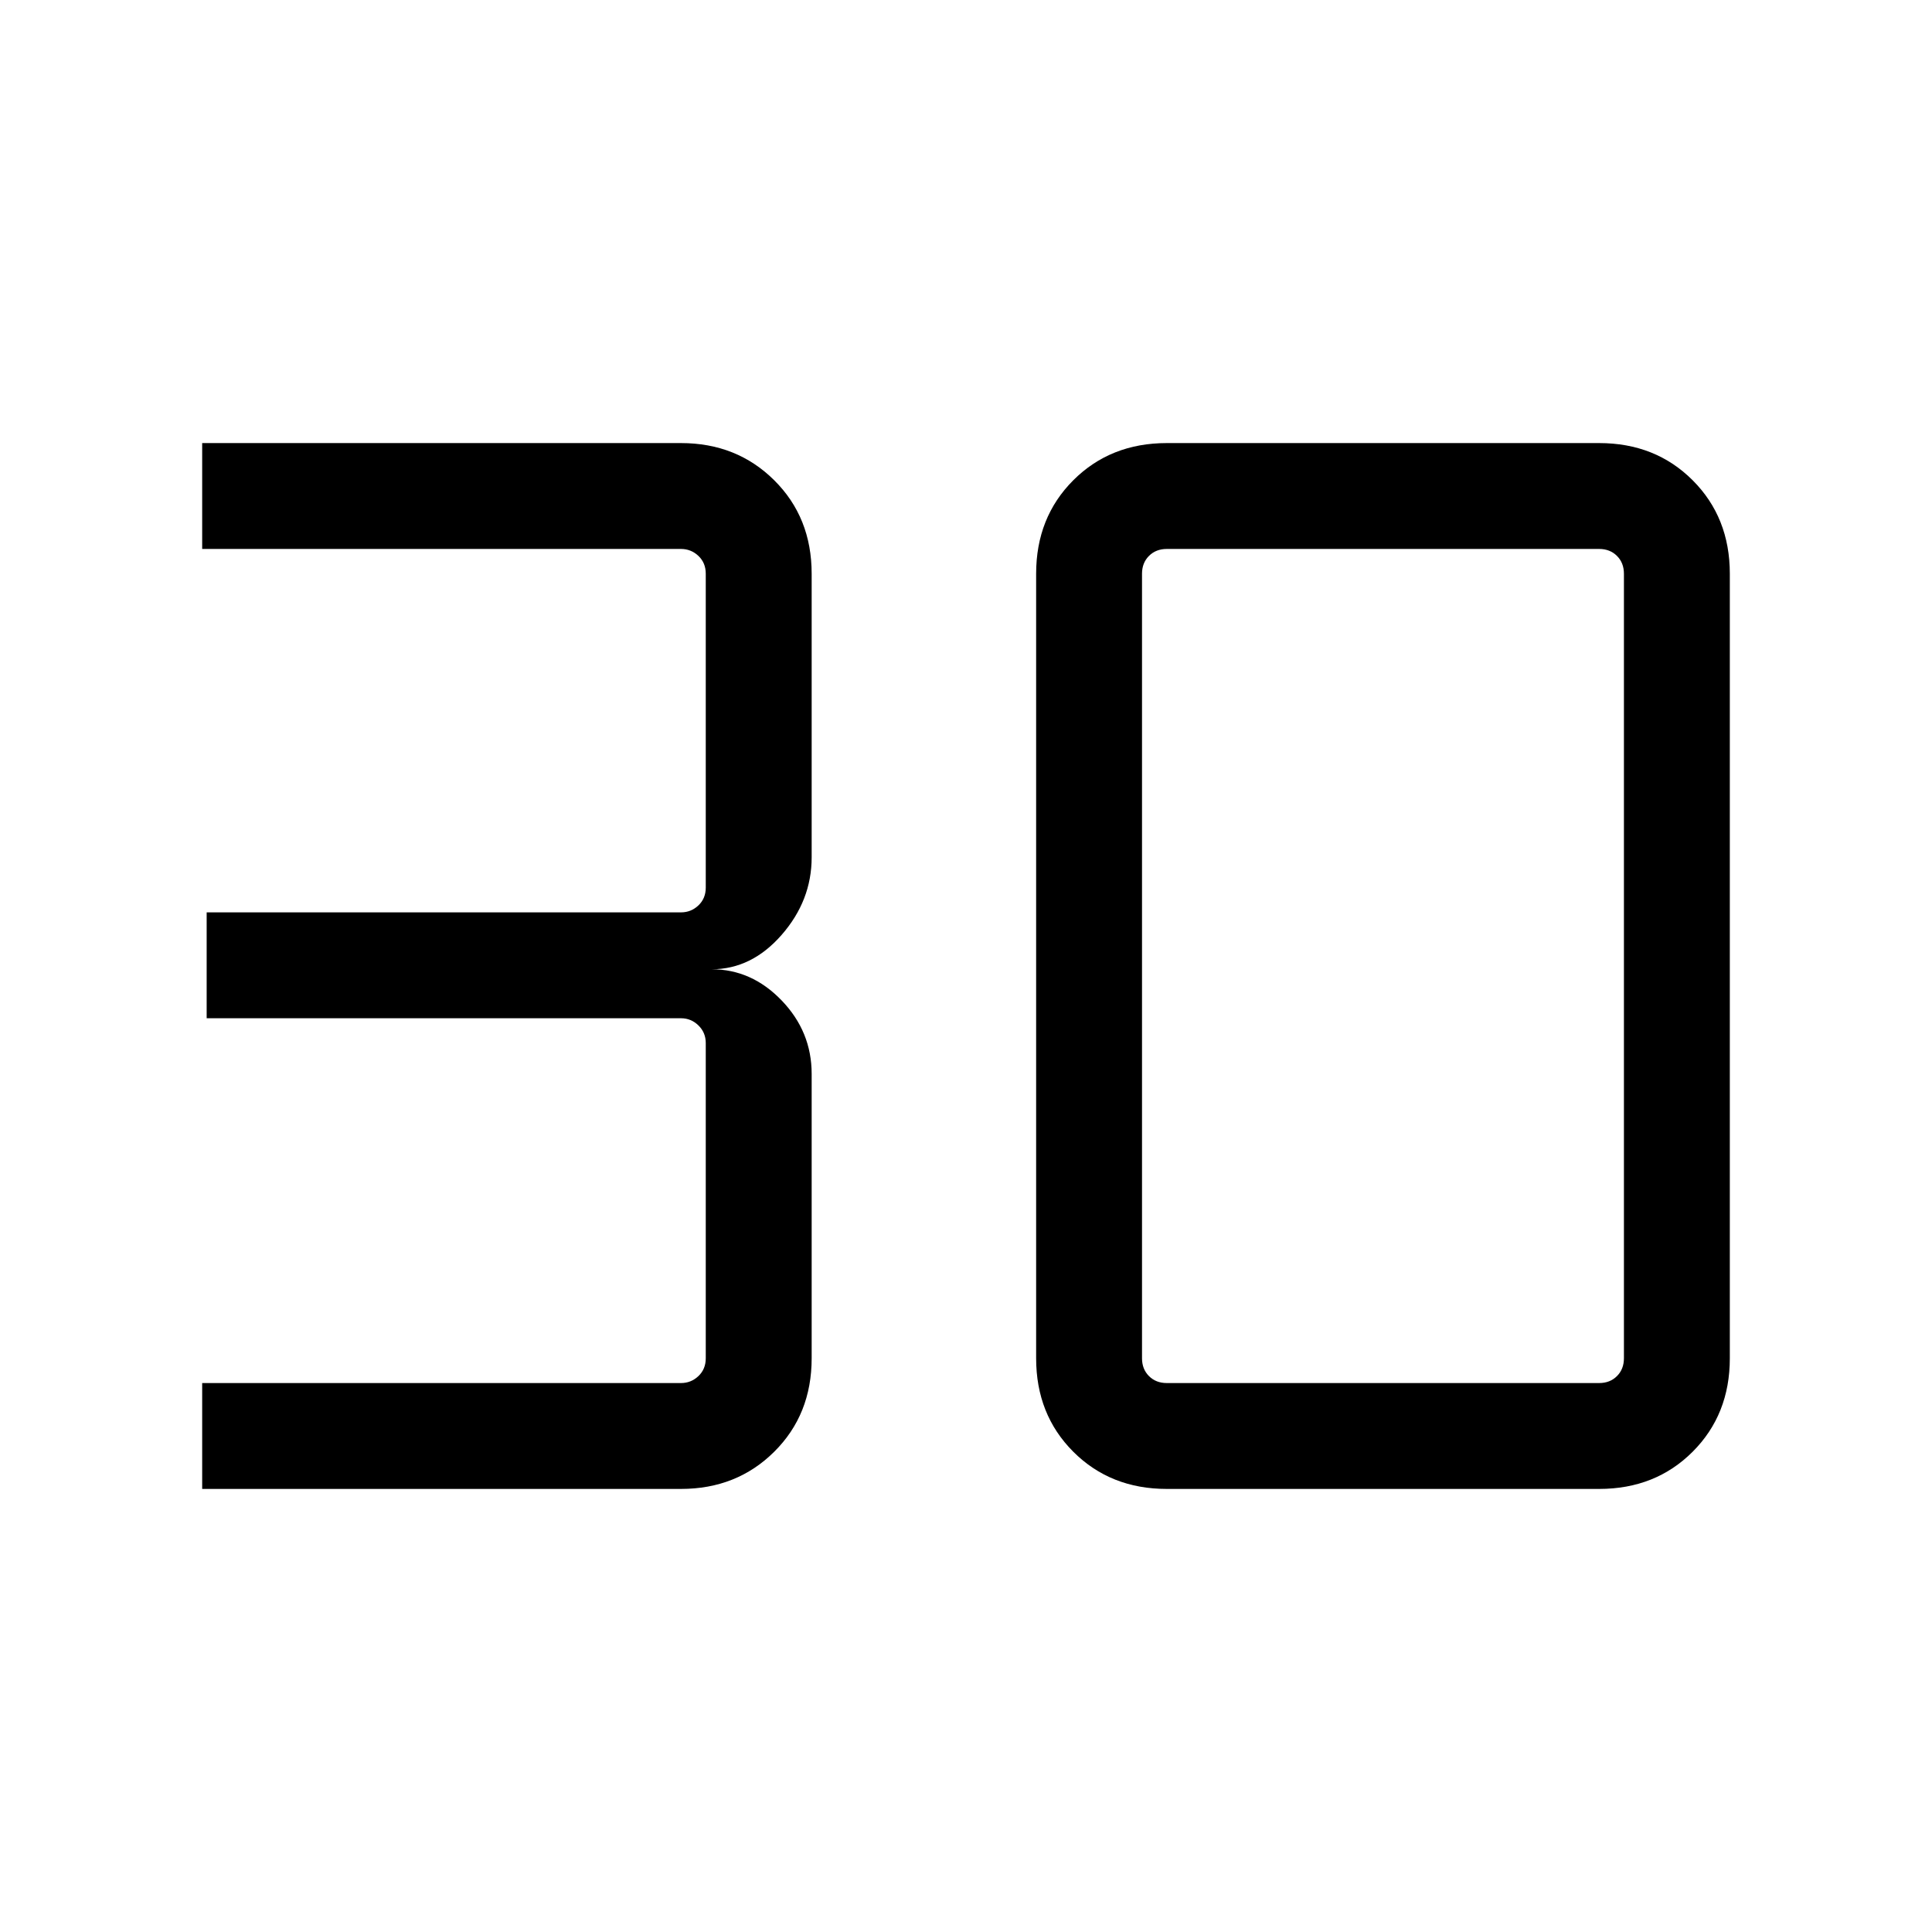 <svg xmlns="http://www.w3.org/2000/svg" height="48" viewBox="0 -960 960 960" width="48"><path d="M100.46-220.16v-52.61h237.92q5.01 0 8.66-3.46 3.65-3.46 3.65-8.85v-156.65q0-5.19-3.65-8.75-3.65-3.56-8.66-3.56H102.69v-52.61h235.69q5.01 0 8.66-3.46 3.65-3.47 3.65-8.85v-155.96q0-5.39-3.65-8.85t-8.66-3.46H100.46v-52.61h237.92q27.72 0 46.32 18.47 18.61 18.47 18.61 46.45V-534q0 21.47-14.92 38.54-14.91 17.08-34.77 17.08 19.86 0 34.77 15.49 14.92 15.49 14.92 36.5v141.31q0 27.98-18.61 46.45-18.6 18.47-46.32 18.47H100.46Zm479.31-52.61h214.84q5.39 0 8.85-3.46t3.46-8.85v-389.84q0-5.39-3.46-8.85t-8.85-3.46H579.77q-5.39 0-8.85 3.46t-3.46 8.85v389.84q0 5.39 3.46 8.85t8.85 3.46Zm0 52.61q-27.97 0-46.45-18.47-18.47-18.47-18.47-46.45v-389.84q0-27.98 18.47-46.45 18.48-18.47 46.45-18.47h214.84q27.98 0 46.45 18.47 18.48 18.47 18.48 46.45v389.84q0 27.98-18.48 46.45-18.47 18.47-46.45 18.47H579.77Z"/></svg>
